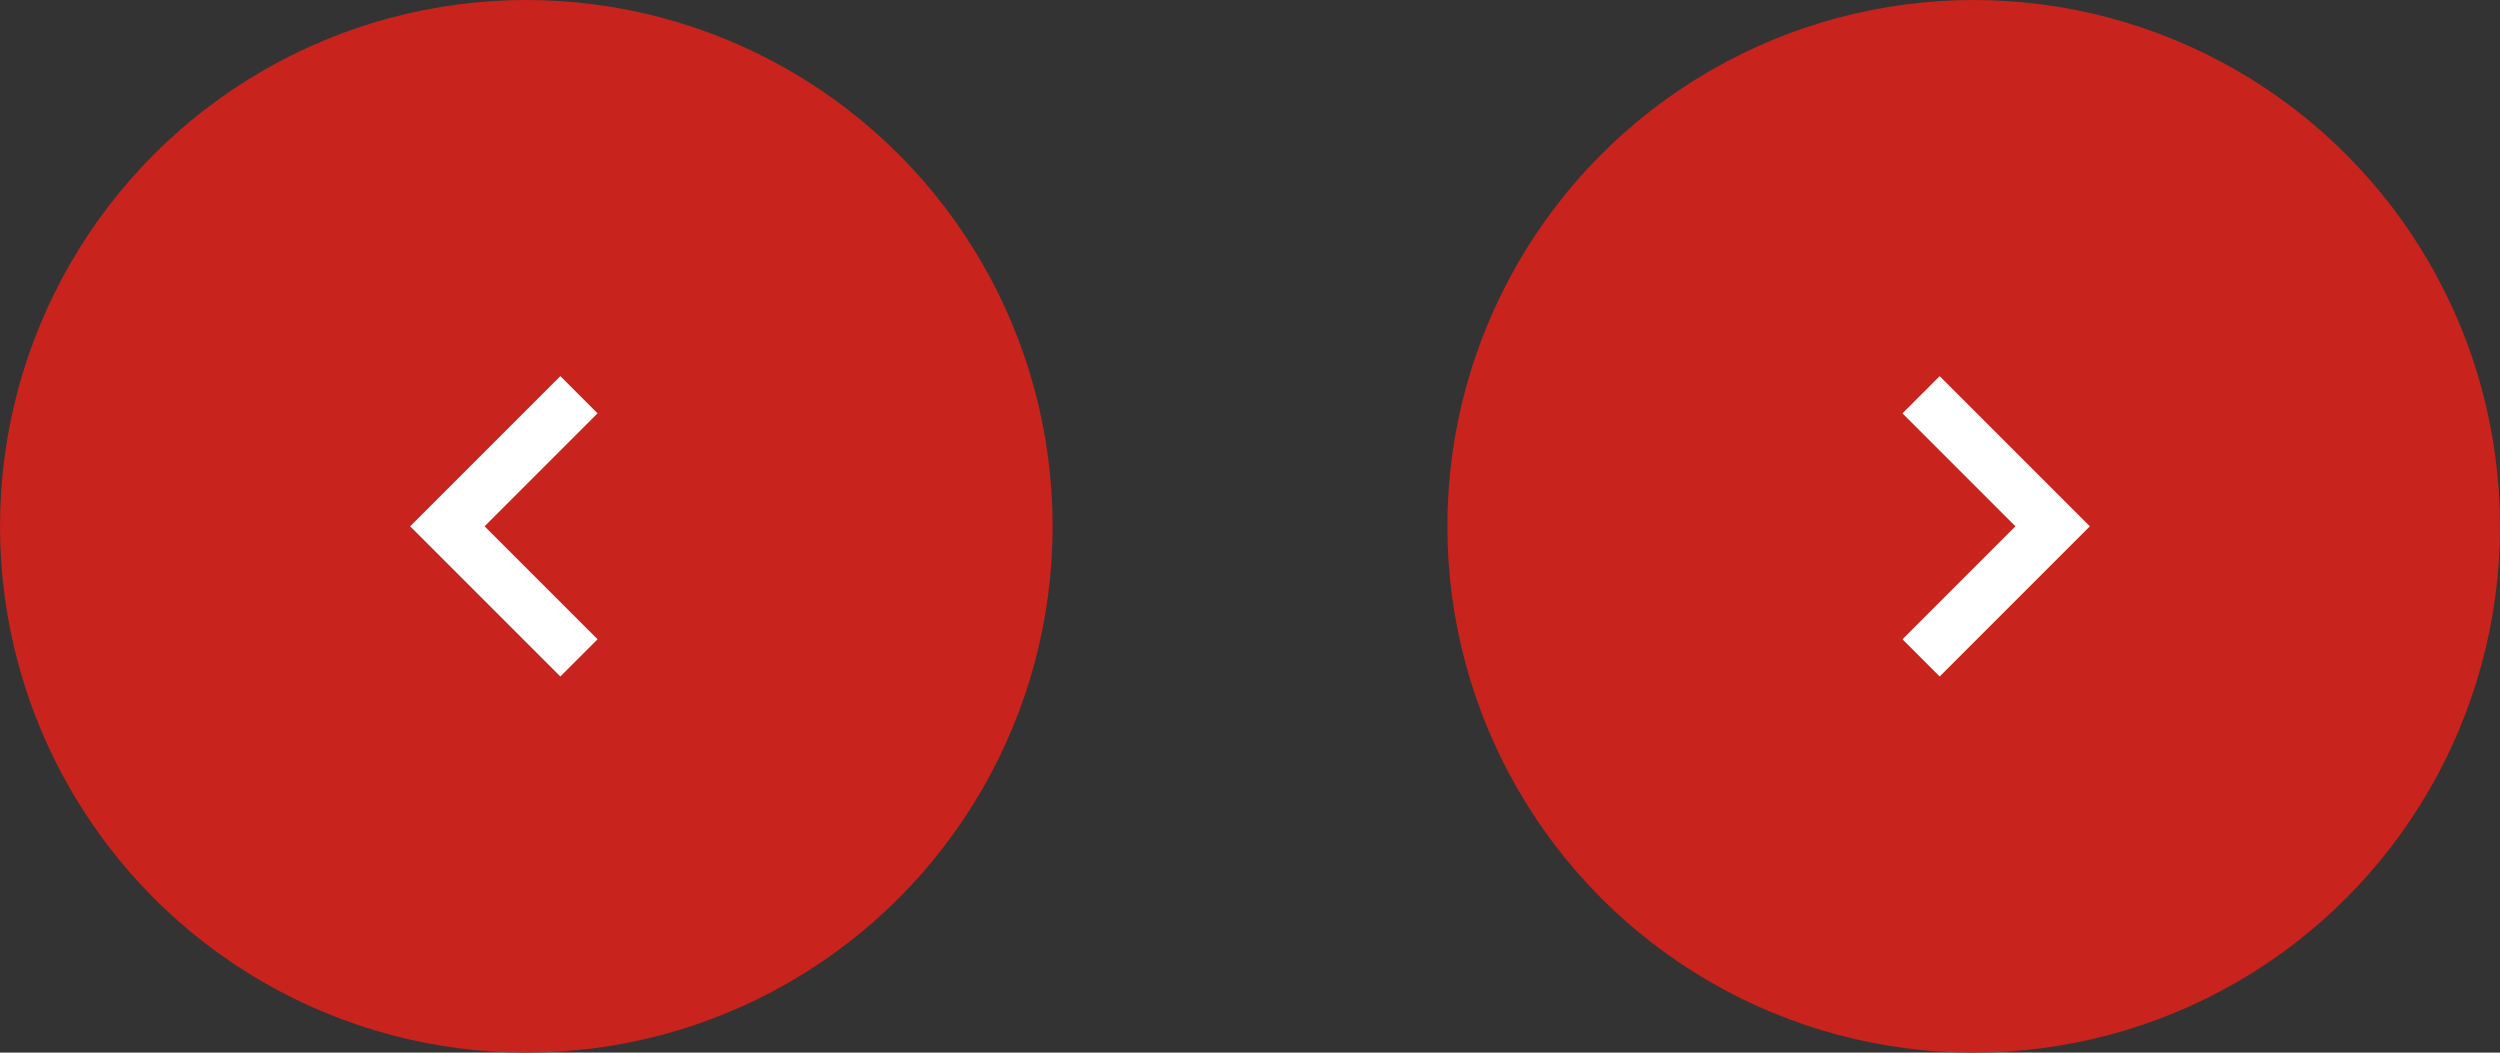 <svg xmlns="http://www.w3.org/2000/svg" width="95" height="40" viewBox="0 0 95 40" fill="none">
  <rect x="0" y="0" width="95" height="40" fill="#333333" stroke="none"/>
  <circle cx="20" cy="20" r="20" transform="matrix(-1 0 0 1 40 0)" fill="#C8231C"/>
  <path d="M22 15L17 20L22 25" stroke="white" stroke-width="2"/>
  <circle cx="75" cy="20" r="20" fill="#C8231C"/>
  <path d="M73 15L78 20L73 25" stroke="white" stroke-width="2"/>
</svg>